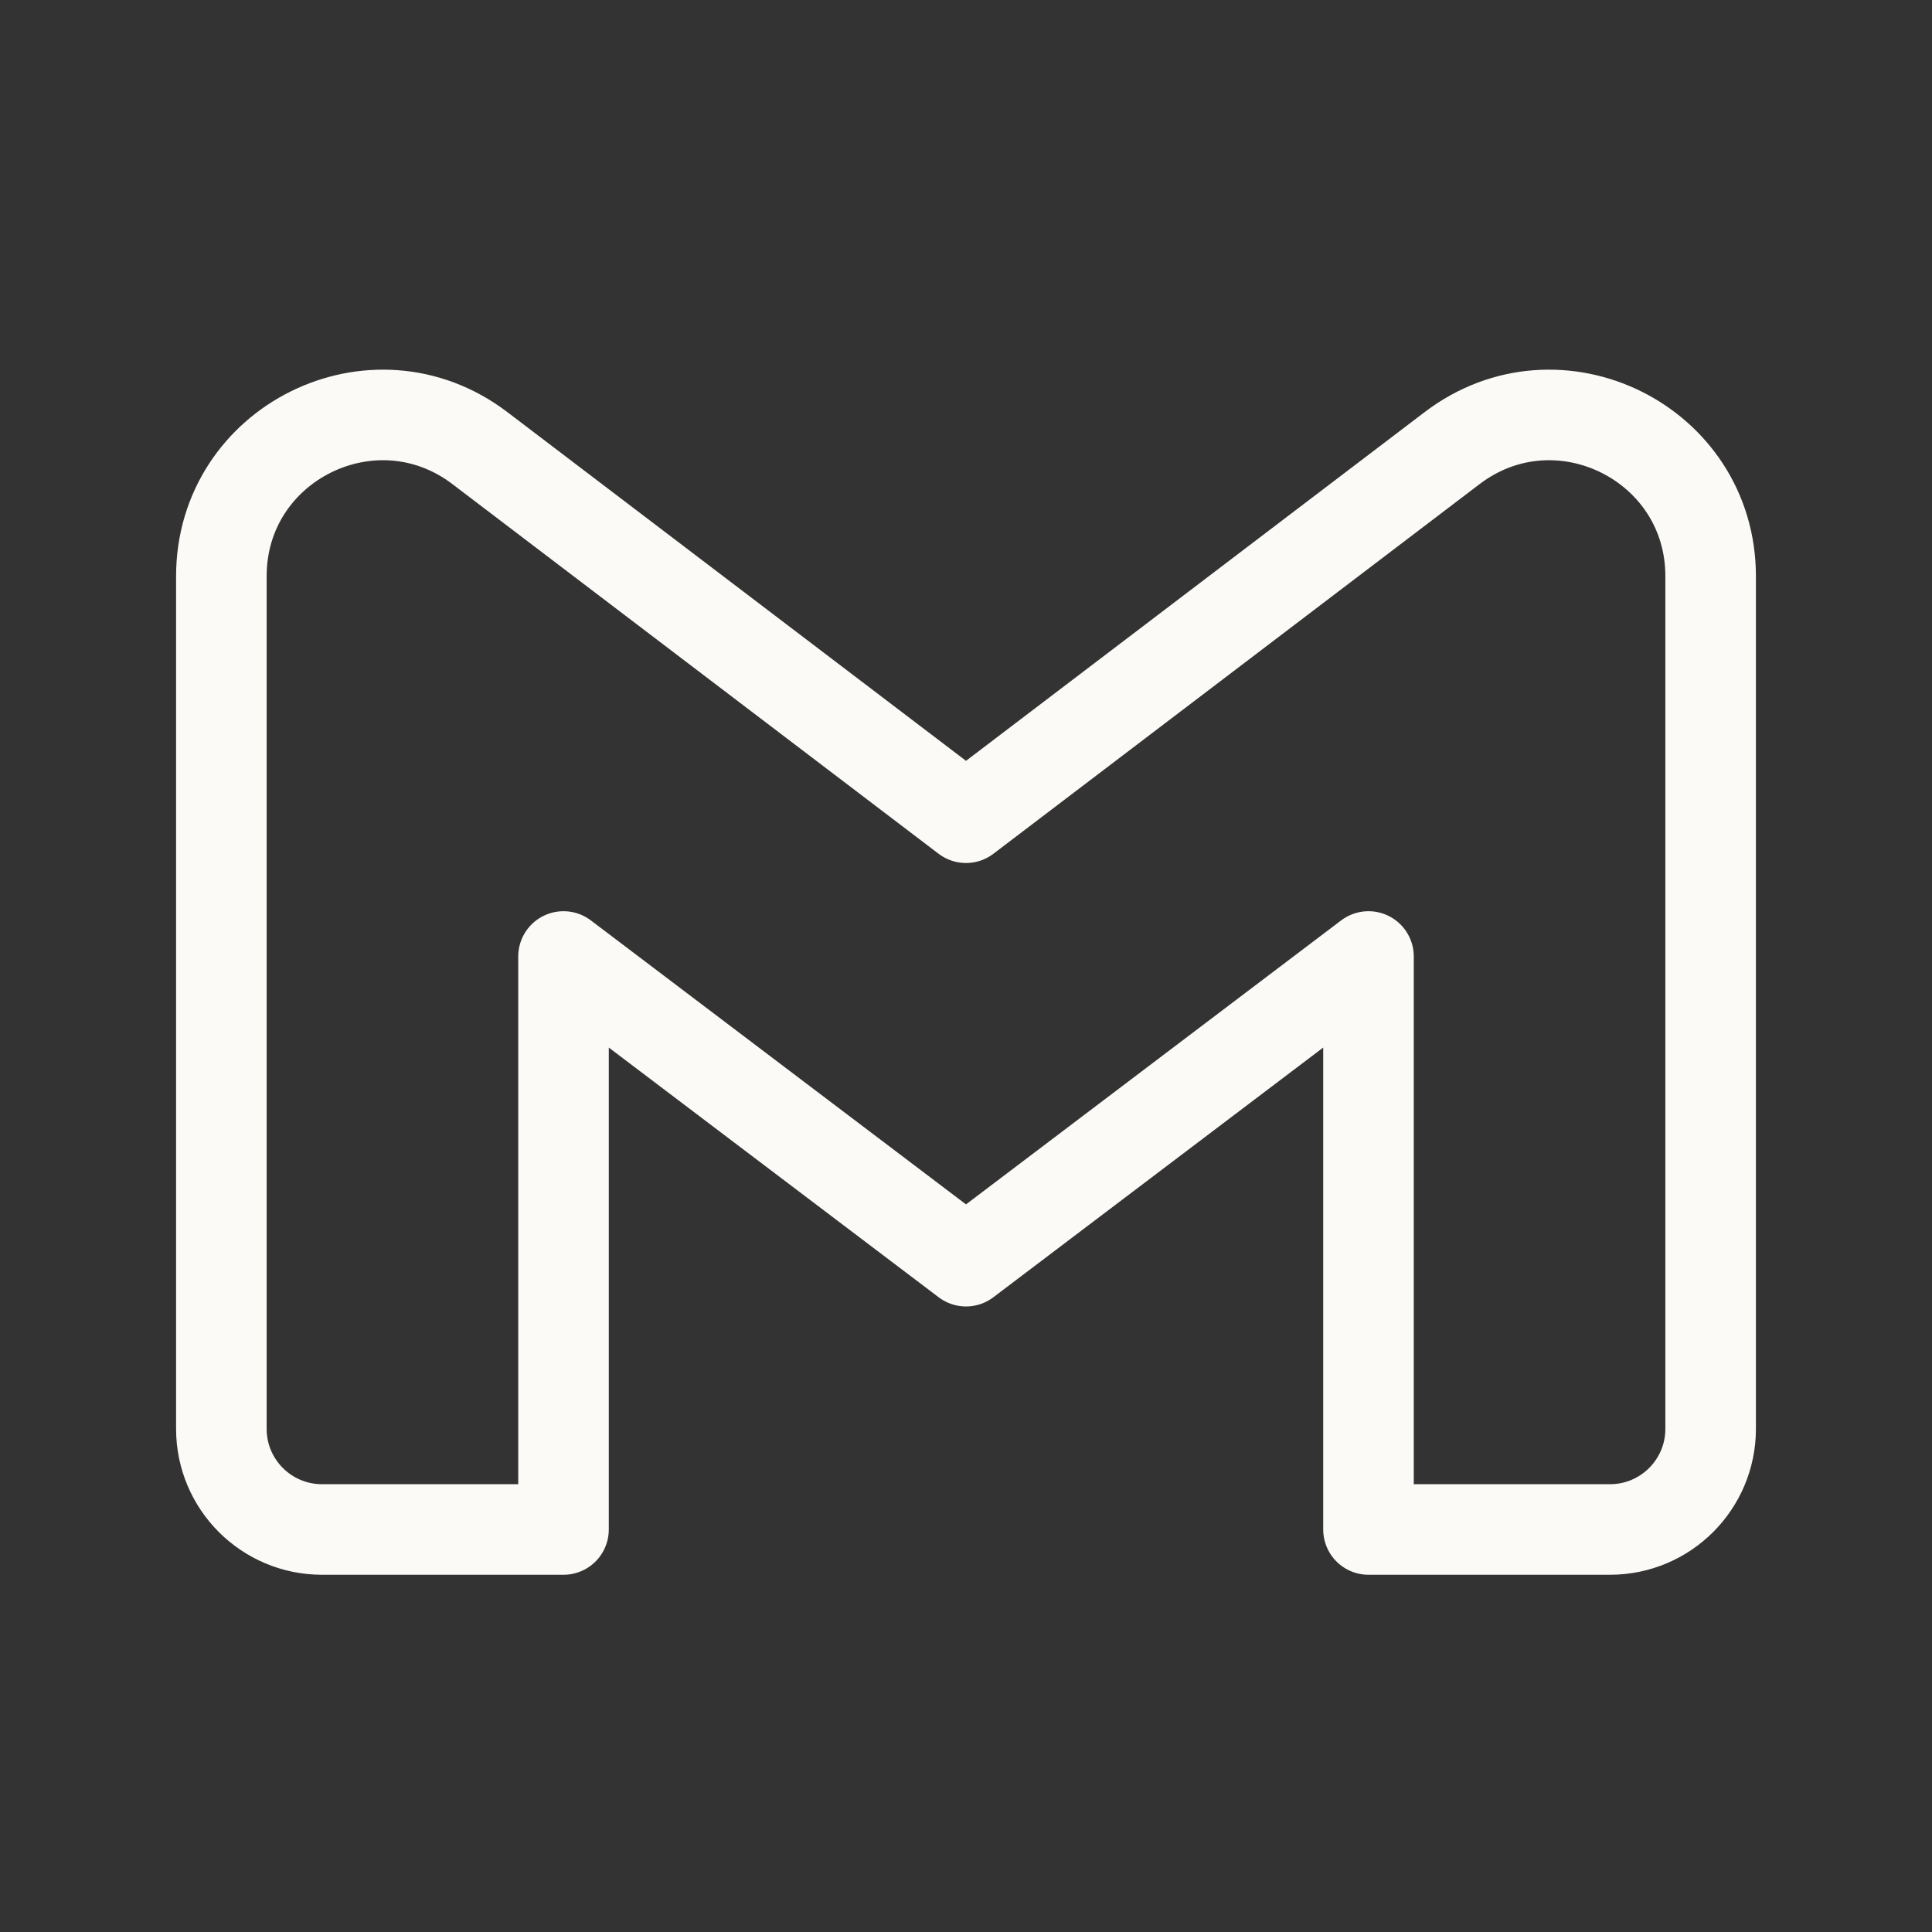 <svg width="64" height="64" viewBox="0 0 64 64" fill="none" xmlns="http://www.w3.org/2000/svg">
<rect x="0" y="0" width="64" height="64" fill="#333333" stroke="none"/>
<path d="M7.333 19.088V47.333C7.333 49.174 8.826 50.666 10.667 50.666H18.667V31.685L32 41.778L45.333 31.685V50.666H53.333C55.174 50.666 56.667 49.174 56.667 47.333V19.088C56.667 14.677 51.617 12.173 48.105 14.843L32 27.088L15.895 14.843C12.383 12.173 7.333 14.677 7.333 19.088Z" stroke="#FBFAF7" stroke-width="3" stroke-linejoin="round"/>
</svg>
